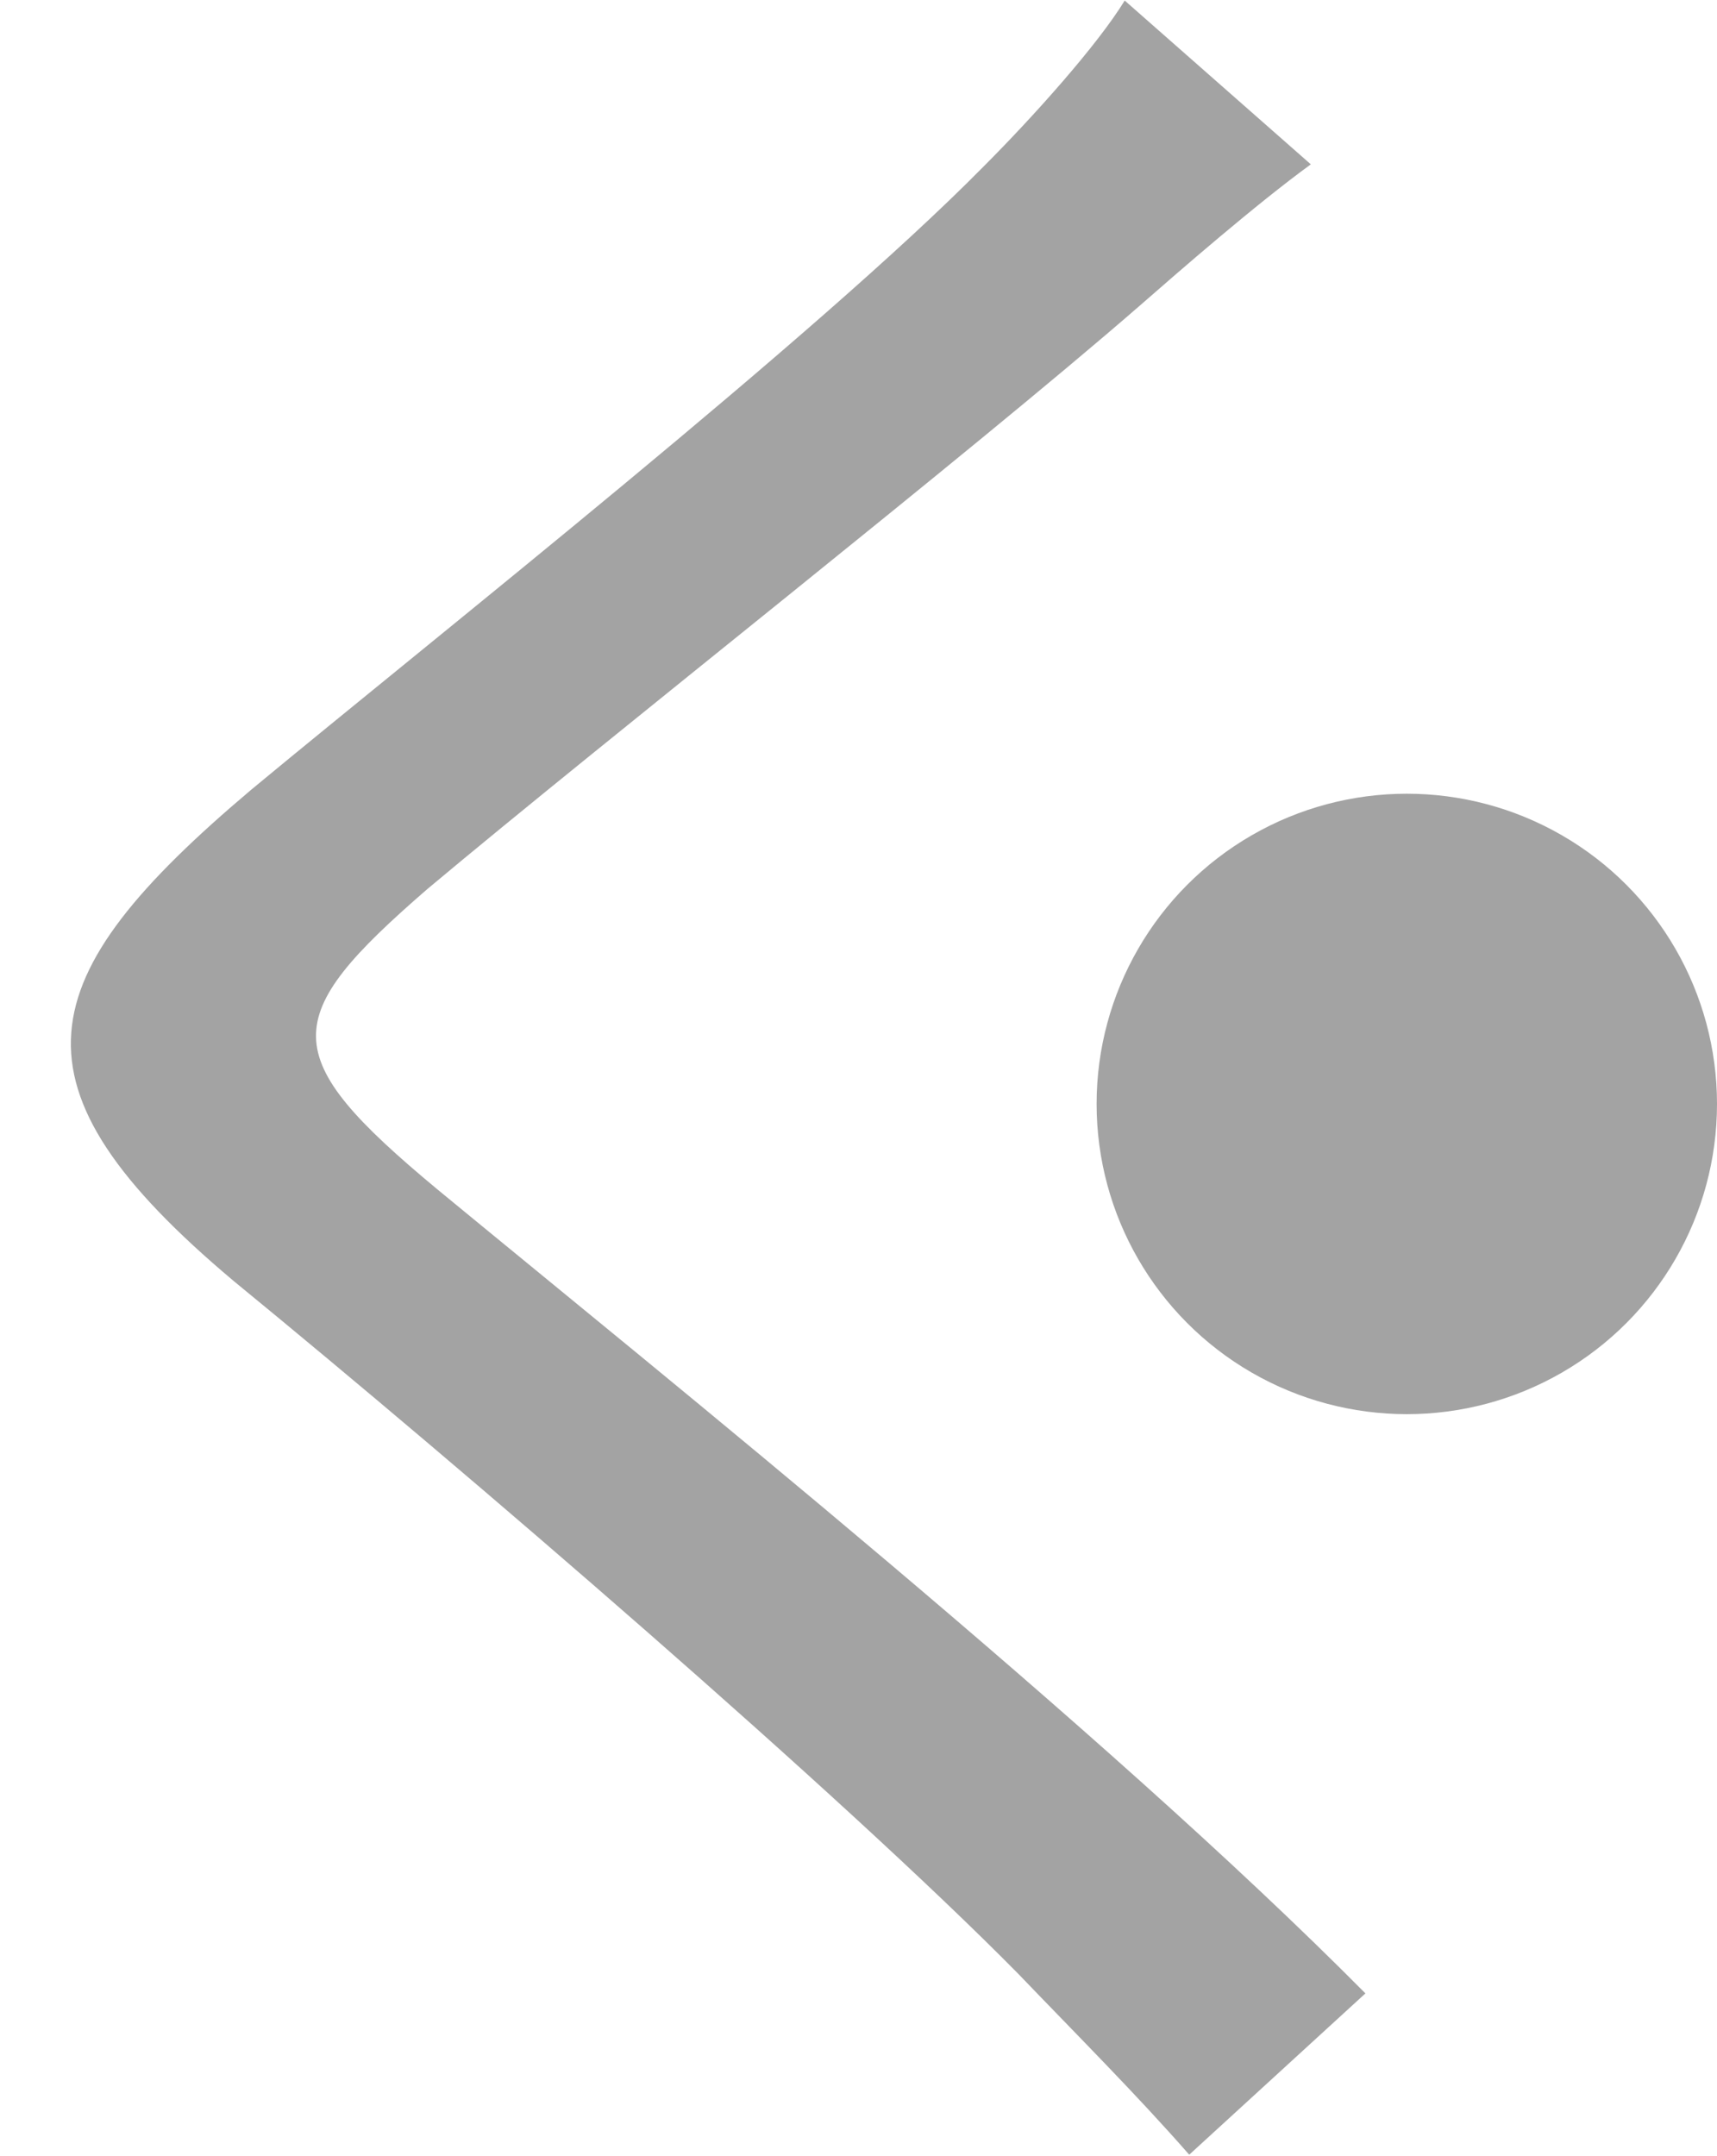 <svg width="1417" height="1779" viewBox="0 0 1417 1779" fill="none" xmlns="http://www.w3.org/2000/svg">
<path d="M1081.79 135.624L928.192 0.456C905.664 37.32 852.416 96.712 811.456 137.672C674.24 276.936 362.944 522.696 207.296 651.72C22.976 807.368 0.448 895.432 192.96 1057.22C385.472 1214.92 694.72 1481.16 840.128 1628.62C889.28 1679.82 938.432 1728.97 981.44 1778.12L1126.85 1645C909.76 1425.86 547.264 1135.05 360.896 981.448C227.776 870.856 229.824 840.136 352.704 733.64C504.256 606.664 799.168 375.24 940.48 252.36C973.248 223.688 1036.74 168.392 1081.79 135.624Z" fill="#A3A3A3"/>
<circle cx="1161" cy="911" r="256" fill="#A3A3A3"/>
</svg>
